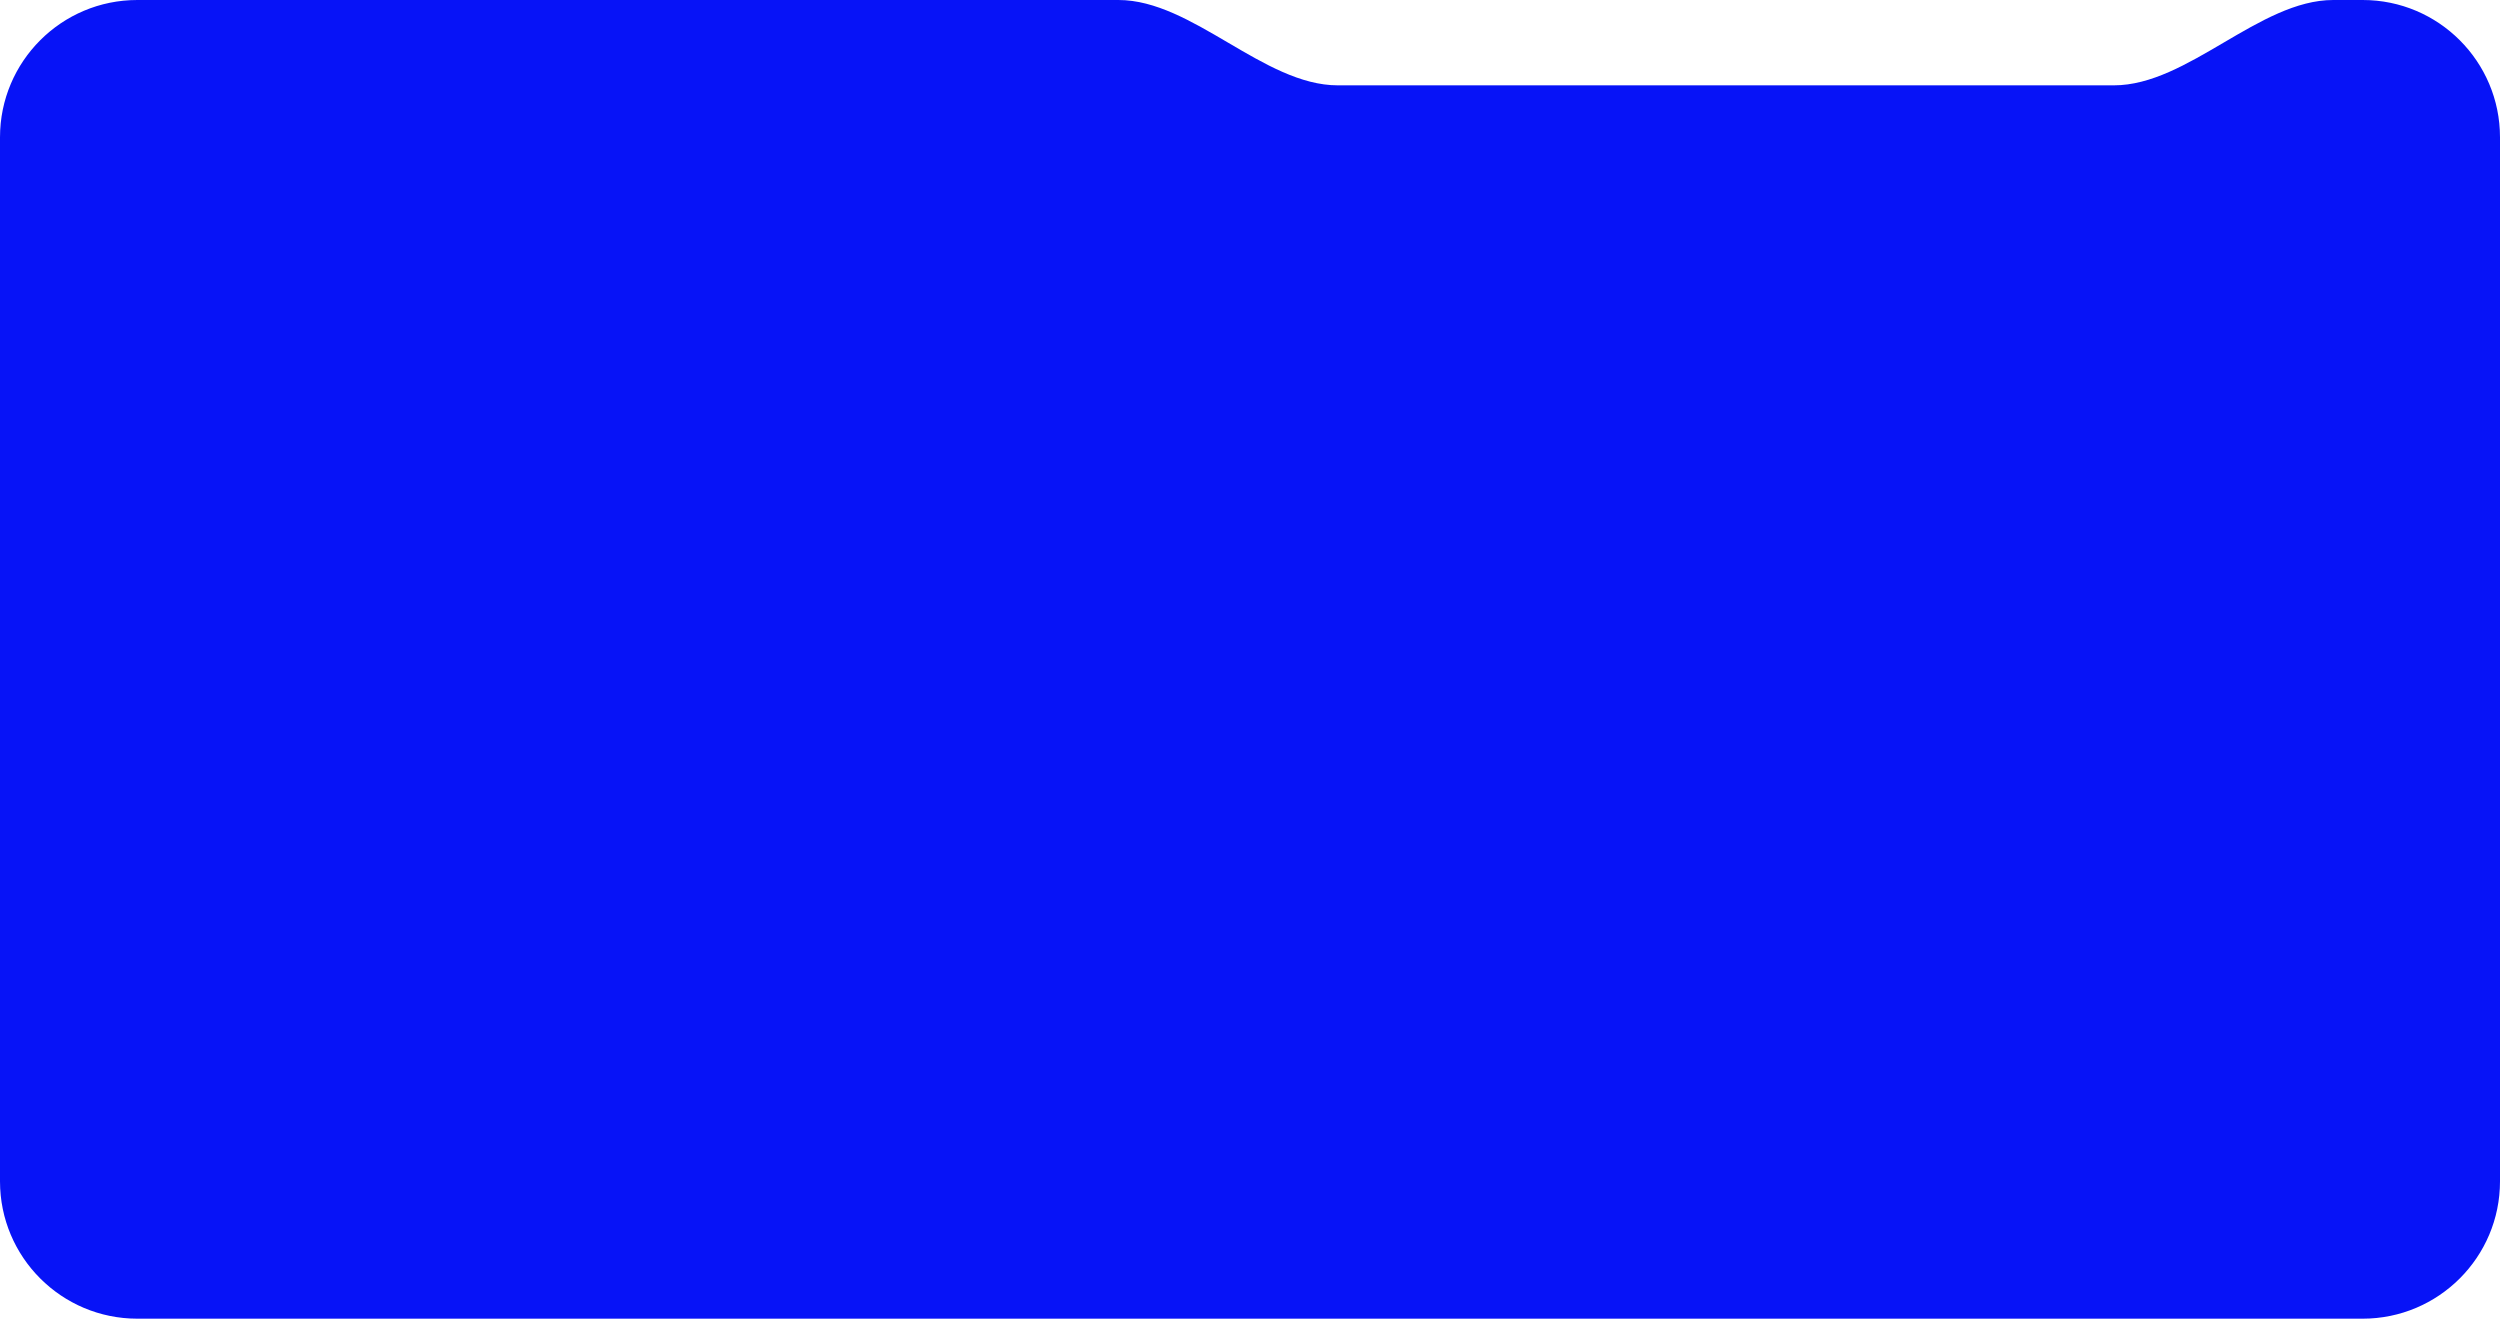<svg width="364" height="192" viewBox="0 0 364 192" fill="none" xmlns="http://www.w3.org/2000/svg">
<path fill-rule="evenodd" clip-rule="evenodd" d="M1.43846e-05 172C1.48674e-05 183.046 8.954 192 20 192L344 192C355.046 192 364 183.046 364 172L364 20C364 8.954 355.046 -2.60751e-07 344 2.22071e-07L339.725 4.08949e-07C328.944 8.80173e-07 318.56 12.426 307.779 12.426L194.785 12.426C184.005 12.426 173.62 7.66962e-06 162.84 8.14085e-06L20 1.43846e-05C8.954 1.48674e-05 7.25761e-06 8.954 7.74043e-06 20L1.43846e-05 172Z" fill="#0713F7"/>
</svg>

